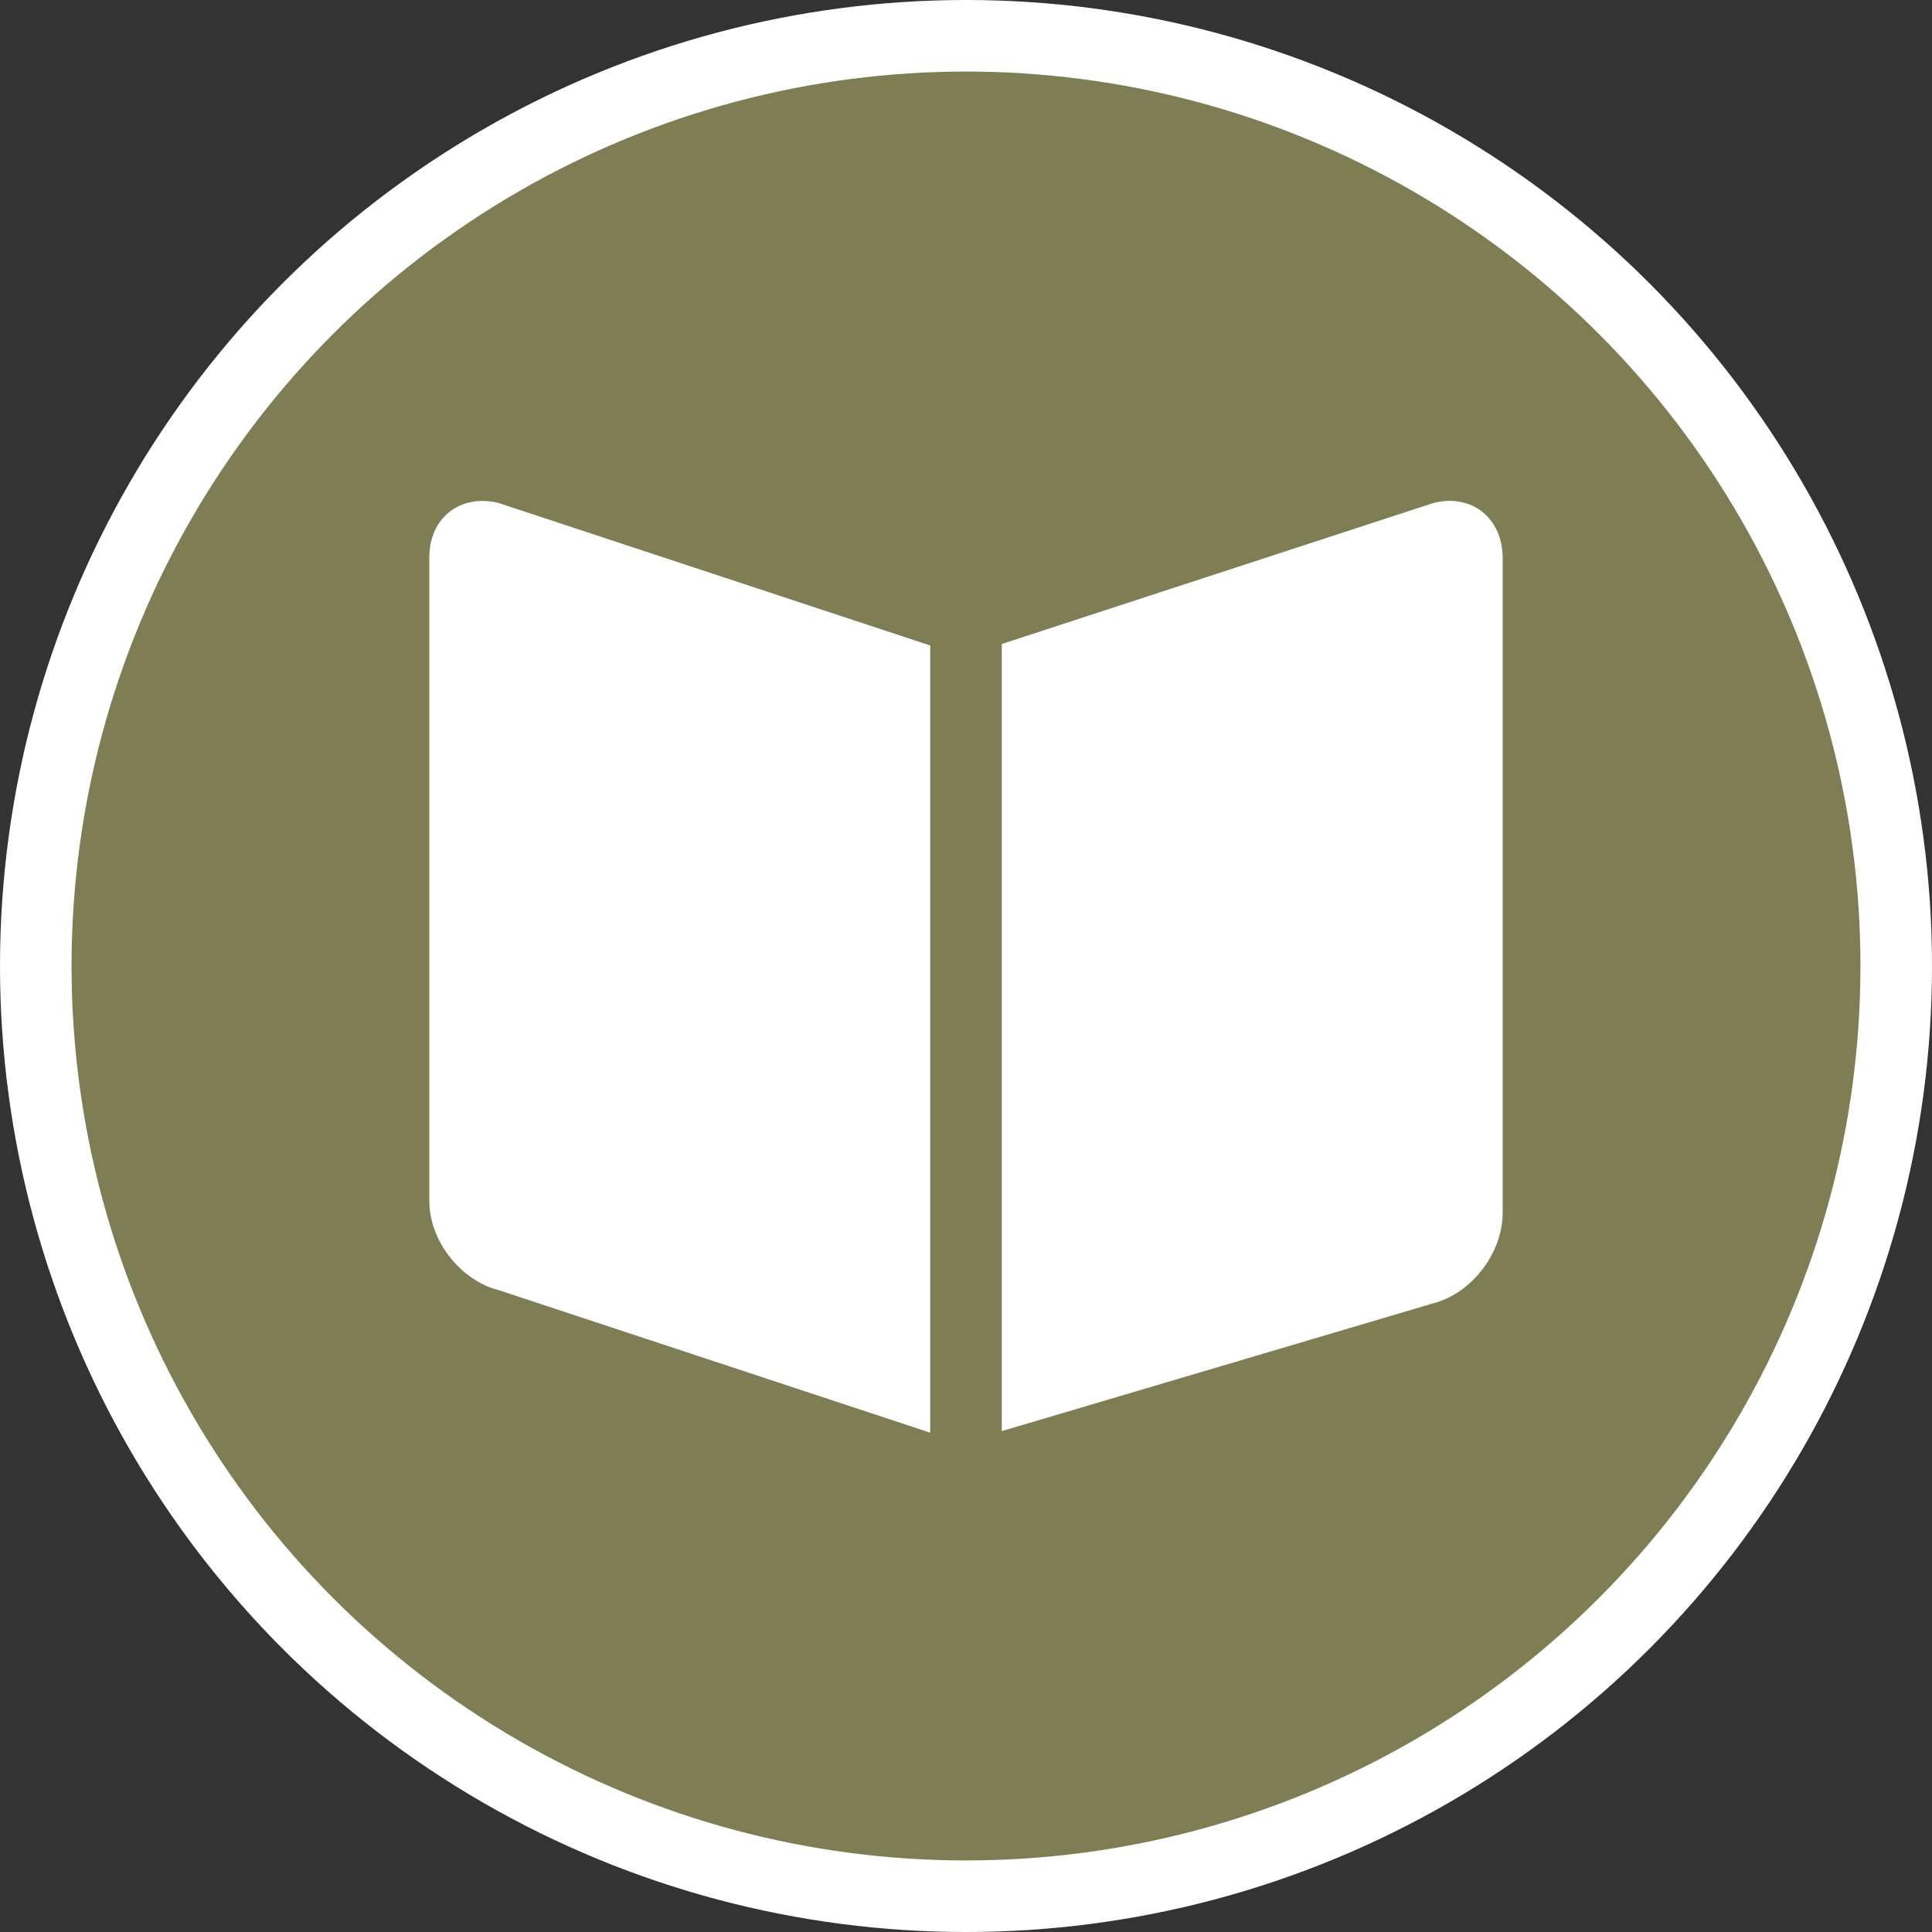 <?xml version="1.0" encoding="UTF-8" standalone="no"?>
<svg width="27px" height="27px" viewBox="0 0 27 27" version="1.1" xmlns="http://www.w3.org/2000/svg" xmlns:xlink="http://www.w3.org/1999/xlink" xmlns:sketch="http://www.bohemiancoding.com/sketch/ns">
    <rect x="0" y="0" width="27" height="27" fill="#333333" stroke="none"/>
    <!-- Generator: Sketch 3.4.2 (15857) - http://www.bohemiancoding.com/sketch -->
    <title>library-l</title>
    <desc>Created with Sketch.</desc>
    <defs></defs>
    <g id="POI" stroke="none" stroke-width="1" fill="none" fill-rule="evenodd" sketch:type="MSPage">
        <g id="library-l" sketch:type="MSLayerGroup">
            <circle id="Oval-1-Copy-39" fill="#FFFFFF" sketch:type="MSShapeGroup" cx="13.5" cy="13.5" r="13.5"></circle>
            <circle id="Oval-1-Copy-38" fill="#7F7D54" sketch:type="MSShapeGroup" cx="13.5" cy="13.5" r="12.5"></circle>
            <path d="M14,9 L14,20 L20.03,18.214 C20.565,18.077 21,17.512 21,16.95 L21,7.8 C21,7.238 20.565,6.893 20.03,7.03 L14,9 Z" id="Path" fill="#FFFFFF" sketch:type="MSShapeGroup"></path>
            <path d="M13,20.022 L13,9.021 L6.97,7.03 C6.435,6.896 6,7.235 6,7.787 L6,16.787 C6,17.339 6.435,17.895 6.97,18.03 L13,20.022 Z" id="Path" fill="#FFFFFF" sketch:type="MSShapeGroup"></path>
        </g>
    </g>
</svg>
